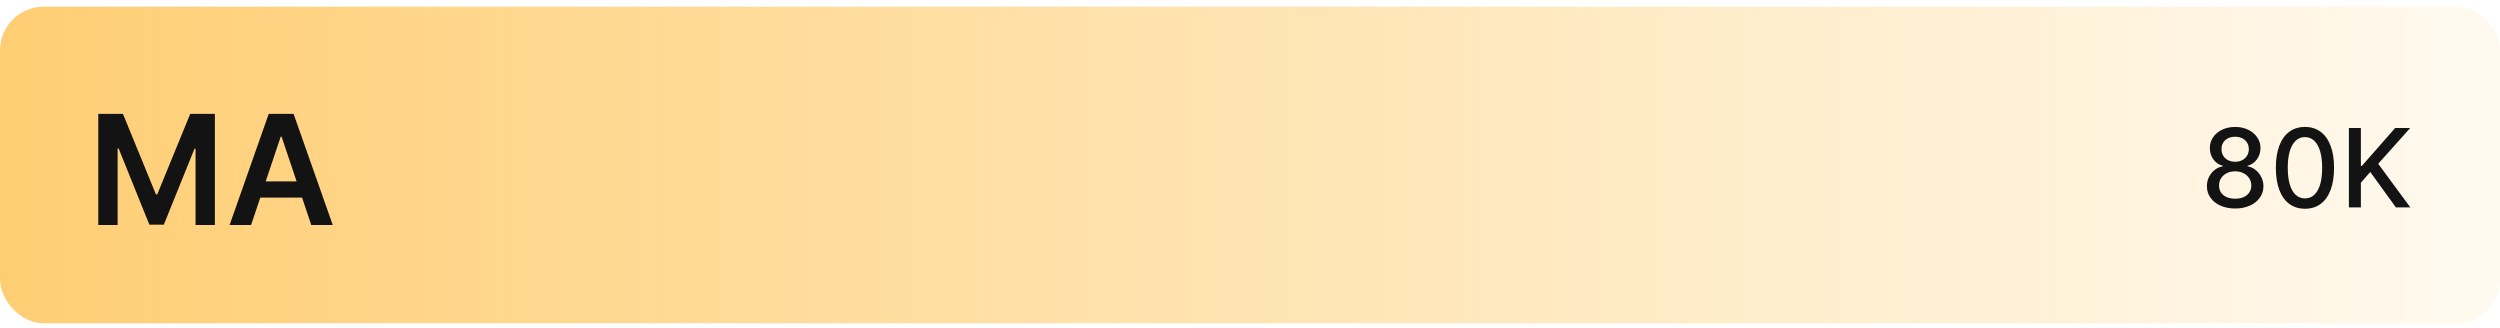 <svg width="229" height="30" viewBox="0 0 229 30" fill="none" xmlns="http://www.w3.org/2000/svg">
<rect y="0.612" width="229" height="29" rx="4" fill="url(#paint0_linear_34_719)"/>
<path d="M9.004 10.43H11.261L14.284 17.808H14.403L17.426 10.43H19.683V20.612H17.913V13.617H17.819L15.005 20.582H13.682L10.869 13.602H10.774V20.612H9.004V10.43ZM22.999 20.612H21.03L24.615 10.43H26.892L30.482 20.612H28.513L25.793 12.518H25.714L22.999 20.612ZM23.064 16.619H28.433V18.101H23.064V16.619Z" fill="#131313"/>
<path d="M204.743 19.099C204.234 19.099 203.784 19.012 203.393 18.837C203.005 18.662 202.701 18.42 202.481 18.112C202.261 17.805 202.152 17.454 202.154 17.061C202.152 16.753 202.214 16.47 202.342 16.212C202.473 15.952 202.649 15.735 202.871 15.562C203.094 15.387 203.343 15.276 203.617 15.229V15.186C203.255 15.098 202.965 14.904 202.747 14.604C202.529 14.303 202.422 13.957 202.424 13.567C202.422 13.195 202.52 12.864 202.719 12.572C202.92 12.279 203.196 12.048 203.546 11.88C203.897 11.712 204.295 11.628 204.743 11.628C205.186 11.628 205.581 11.713 205.929 11.883C206.279 12.052 206.555 12.282 206.756 12.576C206.958 12.867 207.059 13.197 207.062 13.567C207.059 13.957 206.948 14.303 206.728 14.604C206.508 14.904 206.221 15.098 205.869 15.186V15.229C206.141 15.276 206.386 15.387 206.604 15.562C206.824 15.735 206.999 15.952 207.129 16.212C207.262 16.47 207.329 16.753 207.332 17.061C207.329 17.454 207.218 17.805 206.998 18.112C206.778 18.42 206.472 18.662 206.082 18.837C205.693 19.012 205.247 19.099 204.743 19.099ZM204.743 18.201C205.044 18.201 205.304 18.151 205.524 18.052C205.744 17.95 205.915 17.809 206.036 17.629C206.156 17.447 206.218 17.234 206.22 16.99C206.218 16.737 206.152 16.513 206.021 16.319C205.893 16.125 205.719 15.972 205.499 15.861C205.279 15.749 205.027 15.694 204.743 15.694C204.456 15.694 204.202 15.749 203.979 15.861C203.757 15.972 203.582 16.125 203.454 16.319C203.326 16.513 203.263 16.737 203.266 16.99C203.263 17.234 203.321 17.447 203.44 17.629C203.56 17.809 203.732 17.95 203.955 18.052C204.177 18.151 204.44 18.201 204.743 18.201ZM204.743 14.817C204.984 14.817 205.199 14.768 205.386 14.671C205.573 14.574 205.719 14.439 205.826 14.266C205.935 14.094 205.991 13.891 205.993 13.659C205.991 13.432 205.936 13.233 205.83 13.062C205.725 12.892 205.58 12.761 205.393 12.668C205.206 12.574 204.989 12.526 204.743 12.526C204.492 12.526 204.272 12.574 204.082 12.668C203.895 12.761 203.75 12.892 203.646 13.062C203.541 13.233 203.491 13.432 203.493 13.659C203.491 13.891 203.543 14.094 203.649 14.266C203.756 14.439 203.902 14.574 204.089 14.671C204.279 14.768 204.497 14.817 204.743 14.817ZM211.136 19.121C210.575 19.118 210.095 18.97 209.698 18.677C209.3 18.383 208.996 17.956 208.785 17.395C208.574 16.834 208.469 16.158 208.469 15.367C208.469 14.579 208.574 13.905 208.785 13.347C208.998 12.788 209.303 12.362 209.701 12.068C210.101 11.775 210.579 11.628 211.136 11.628C211.692 11.628 212.169 11.776 212.567 12.072C212.965 12.365 213.269 12.791 213.48 13.35C213.693 13.906 213.799 14.579 213.799 15.367C213.799 16.16 213.694 16.837 213.483 17.398C213.272 17.957 212.968 18.384 212.57 18.68C212.173 18.974 211.695 19.121 211.136 19.121ZM211.136 18.173C211.628 18.173 212.013 17.932 212.29 17.452C212.569 16.971 212.709 16.276 212.709 15.367C212.709 14.764 212.645 14.253 212.517 13.837C212.392 13.418 212.211 13.1 211.974 12.885C211.74 12.667 211.46 12.558 211.136 12.558C210.646 12.558 210.261 12.8 209.982 13.283C209.702 13.766 209.561 14.46 209.559 15.367C209.559 15.973 209.622 16.486 209.747 16.905C209.875 17.322 210.056 17.637 210.291 17.853C210.525 18.066 210.807 18.173 211.136 18.173ZM215.158 19V11.727H216.256V15.2H216.344L219.395 11.727H220.776L217.843 15.001L220.787 19H219.466L217.115 15.751L216.256 16.738V19H215.158Z" fill="#131313"/>
<defs>
<linearGradient id="paint0_linear_34_719" x1="-5.893" y1="15" x2="257.625" y2="15" gradientUnits="userSpaceOnUse">
<stop stop-color="#FFCD71"/>
<stop offset="1" stop-color="#FFCD71" stop-opacity="0"/>
</linearGradient>
</defs>
</svg>
